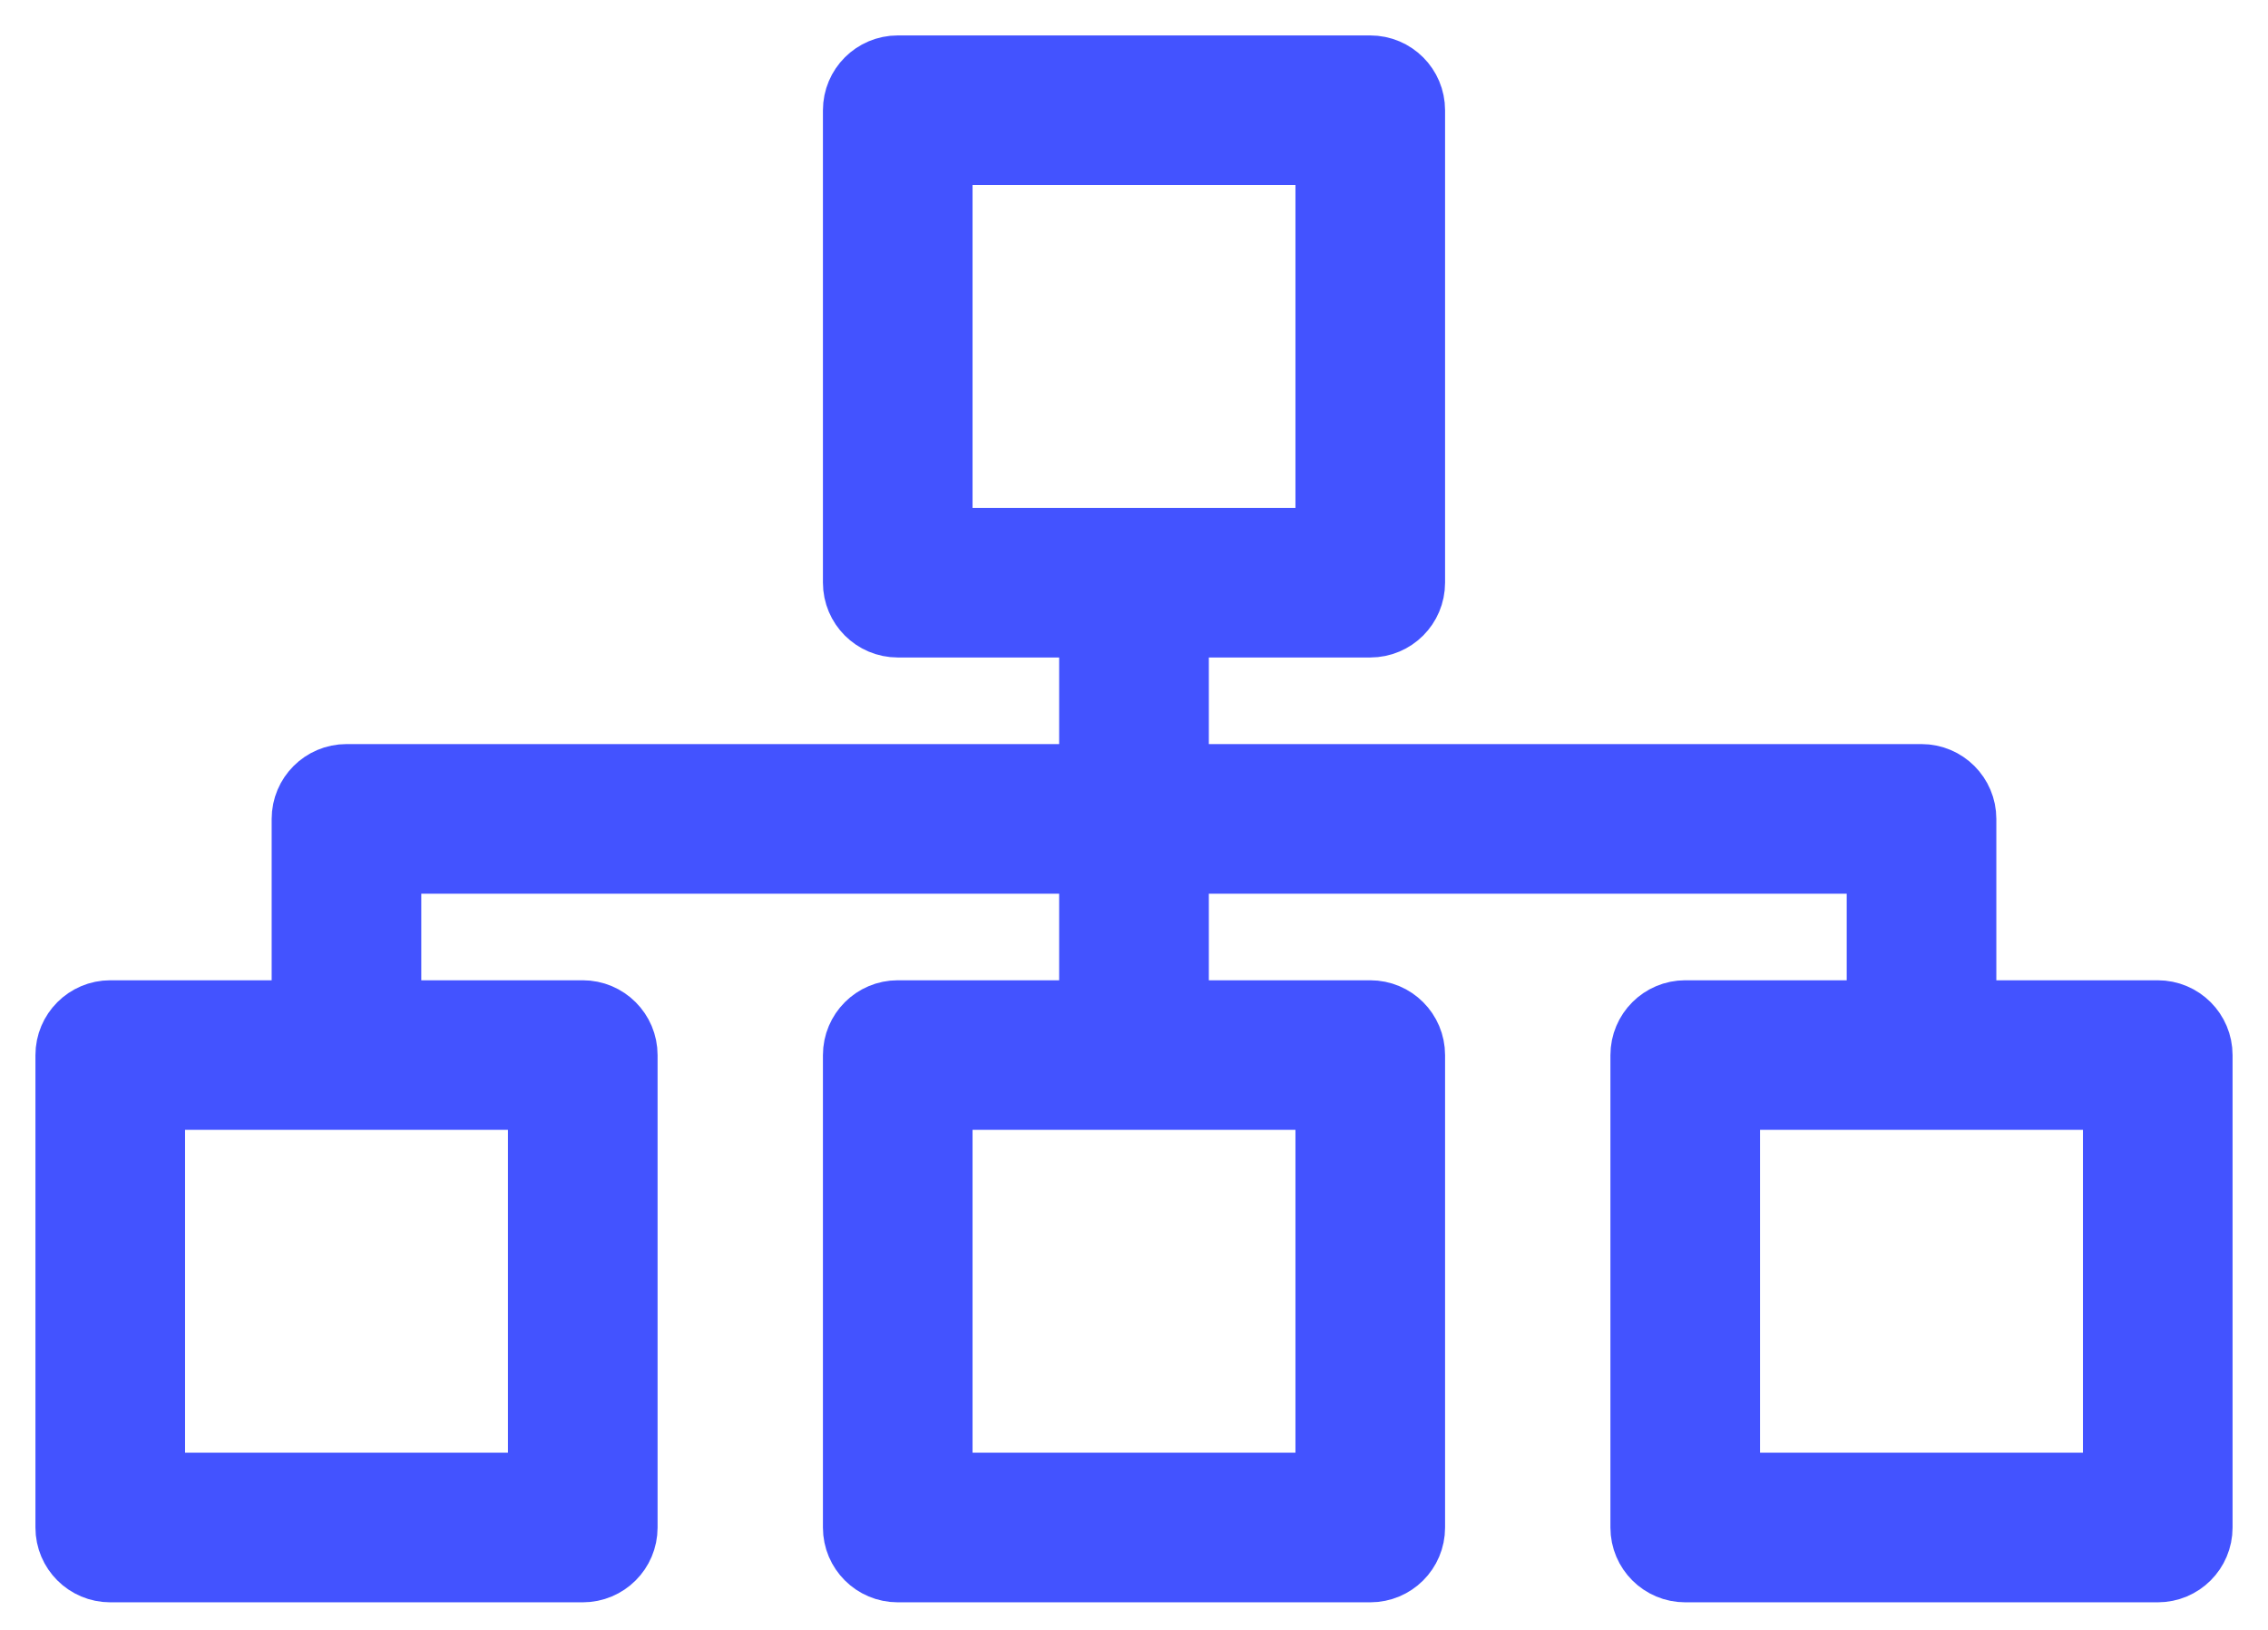 <svg width="32" height="23" viewBox="0 0 32 23" fill="none" xmlns="http://www.w3.org/2000/svg">
<path d="M30.444 14.333H27.667V11.556C27.667 11.249 27.418 11 27.111 11H16.556V8.778H19.333C19.641 8.778 19.889 8.529 19.889 8.222V1.556C19.889 1.249 19.641 1 19.333 1H12.667C12.36 1 12.111 1.249 12.111 1.556V8.222C12.111 8.529 12.36 8.778 12.667 8.778H15.444V11H4.889C4.582 11 4.333 11.249 4.333 11.556V14.333H1.556C1.249 14.333 1 14.582 1 14.889V21.556C1 21.863 1.249 22.111 1.556 22.111H8.222C8.529 22.111 8.778 21.863 8.778 21.556V14.889C8.778 14.582 8.529 14.333 8.222 14.333H5.444V12.111H15.444V14.333H12.667C12.36 14.333 12.111 14.582 12.111 14.889V21.556C12.111 21.863 12.36 22.111 12.667 22.111H19.333C19.641 22.111 19.889 21.863 19.889 21.556V14.889C19.889 14.582 19.641 14.333 19.333 14.333H16.556V12.111H26.556V14.333H23.778C23.471 14.333 23.222 14.582 23.222 14.889V21.556C23.222 21.863 23.471 22.111 23.778 22.111H30.444C30.752 22.111 31 21.863 31 21.556V14.889C31 14.582 30.752 14.333 30.444 14.333ZM13.222 2.111H18.778V7.667H13.222V2.111ZM7.667 21H2.111V15.444H7.667V21ZM18.778 21H13.222V15.444H18.778V21ZM29.889 21H24.333V15.444H29.889V21Z" fill="#4353FF" stroke="#4353FF"/>
</svg>
